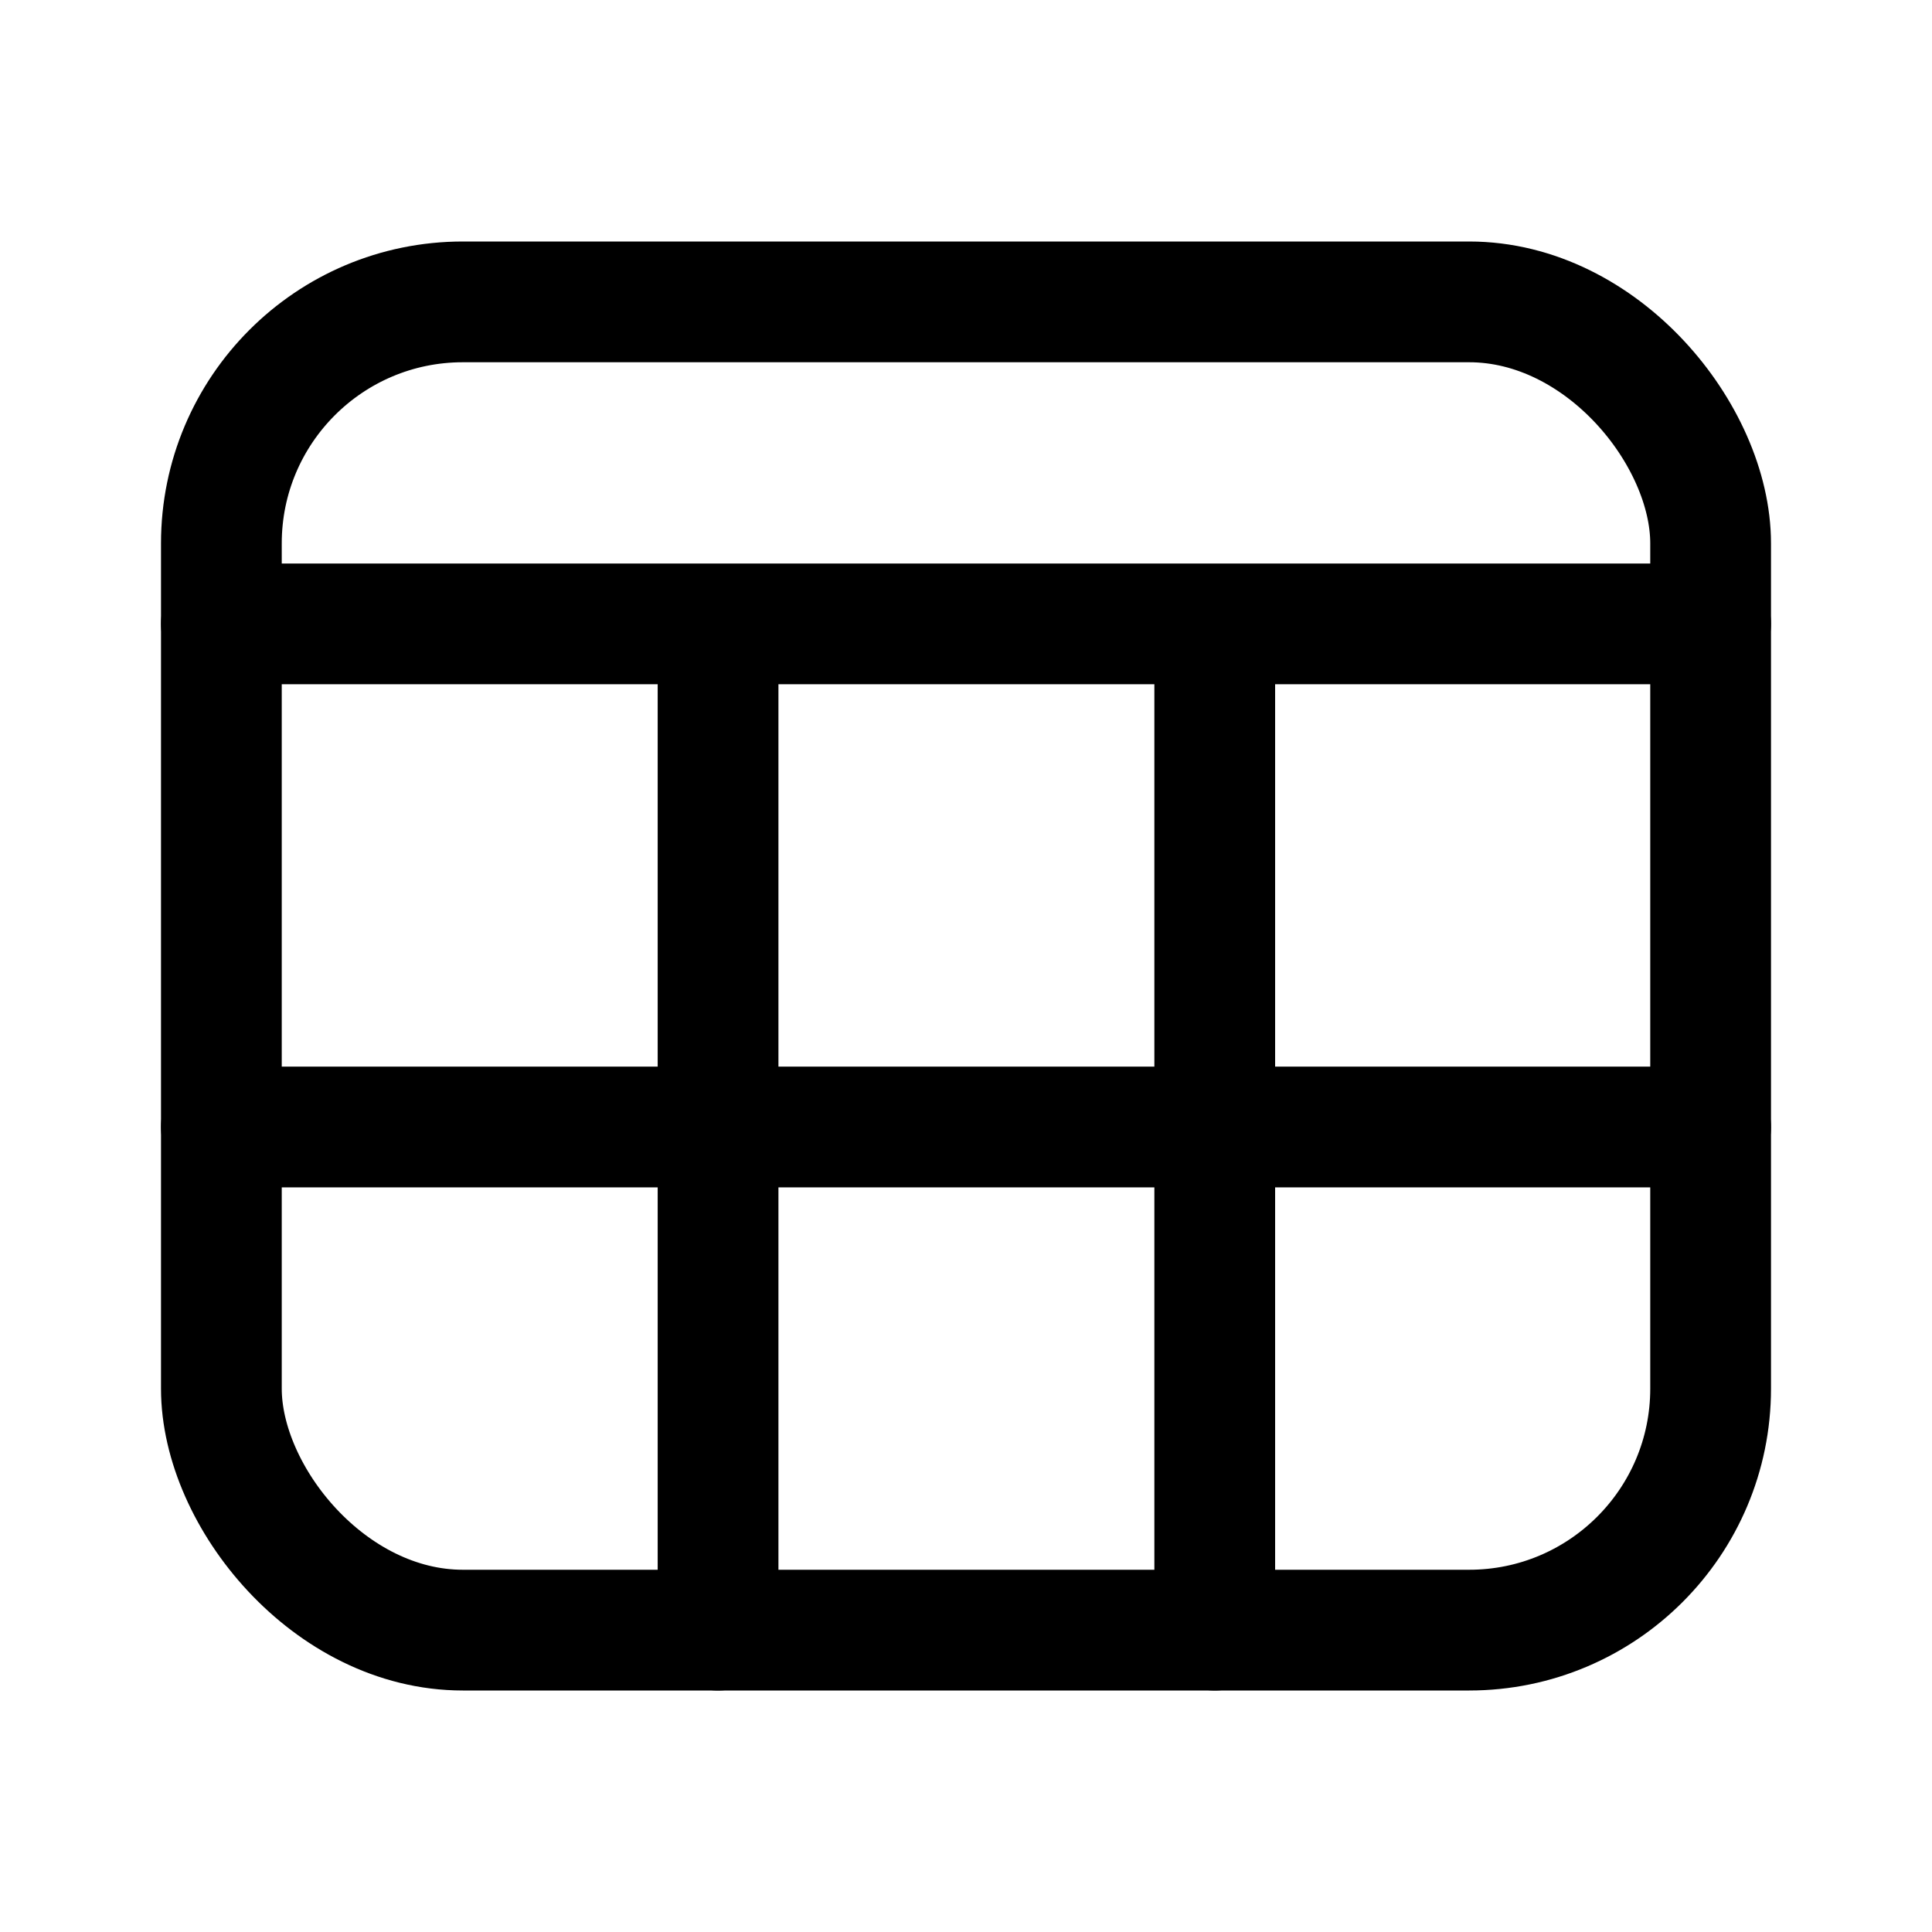 <svg xmlns="http://www.w3.org/2000/svg" width="1em" height="1em" viewBox="0 0 24 24"><g fill="none" stroke="currentColor" stroke-linecap="round" stroke-linejoin="round" stroke-width="1.5"><rect width="18.5" height="16.5" x="2.75" y="3.75" rx="3"/><path d="M2.75 7.75h18.5M2.75 14h18.5M8.92 7.75v12.5m6.17-12.5v12.5"/></g></svg>